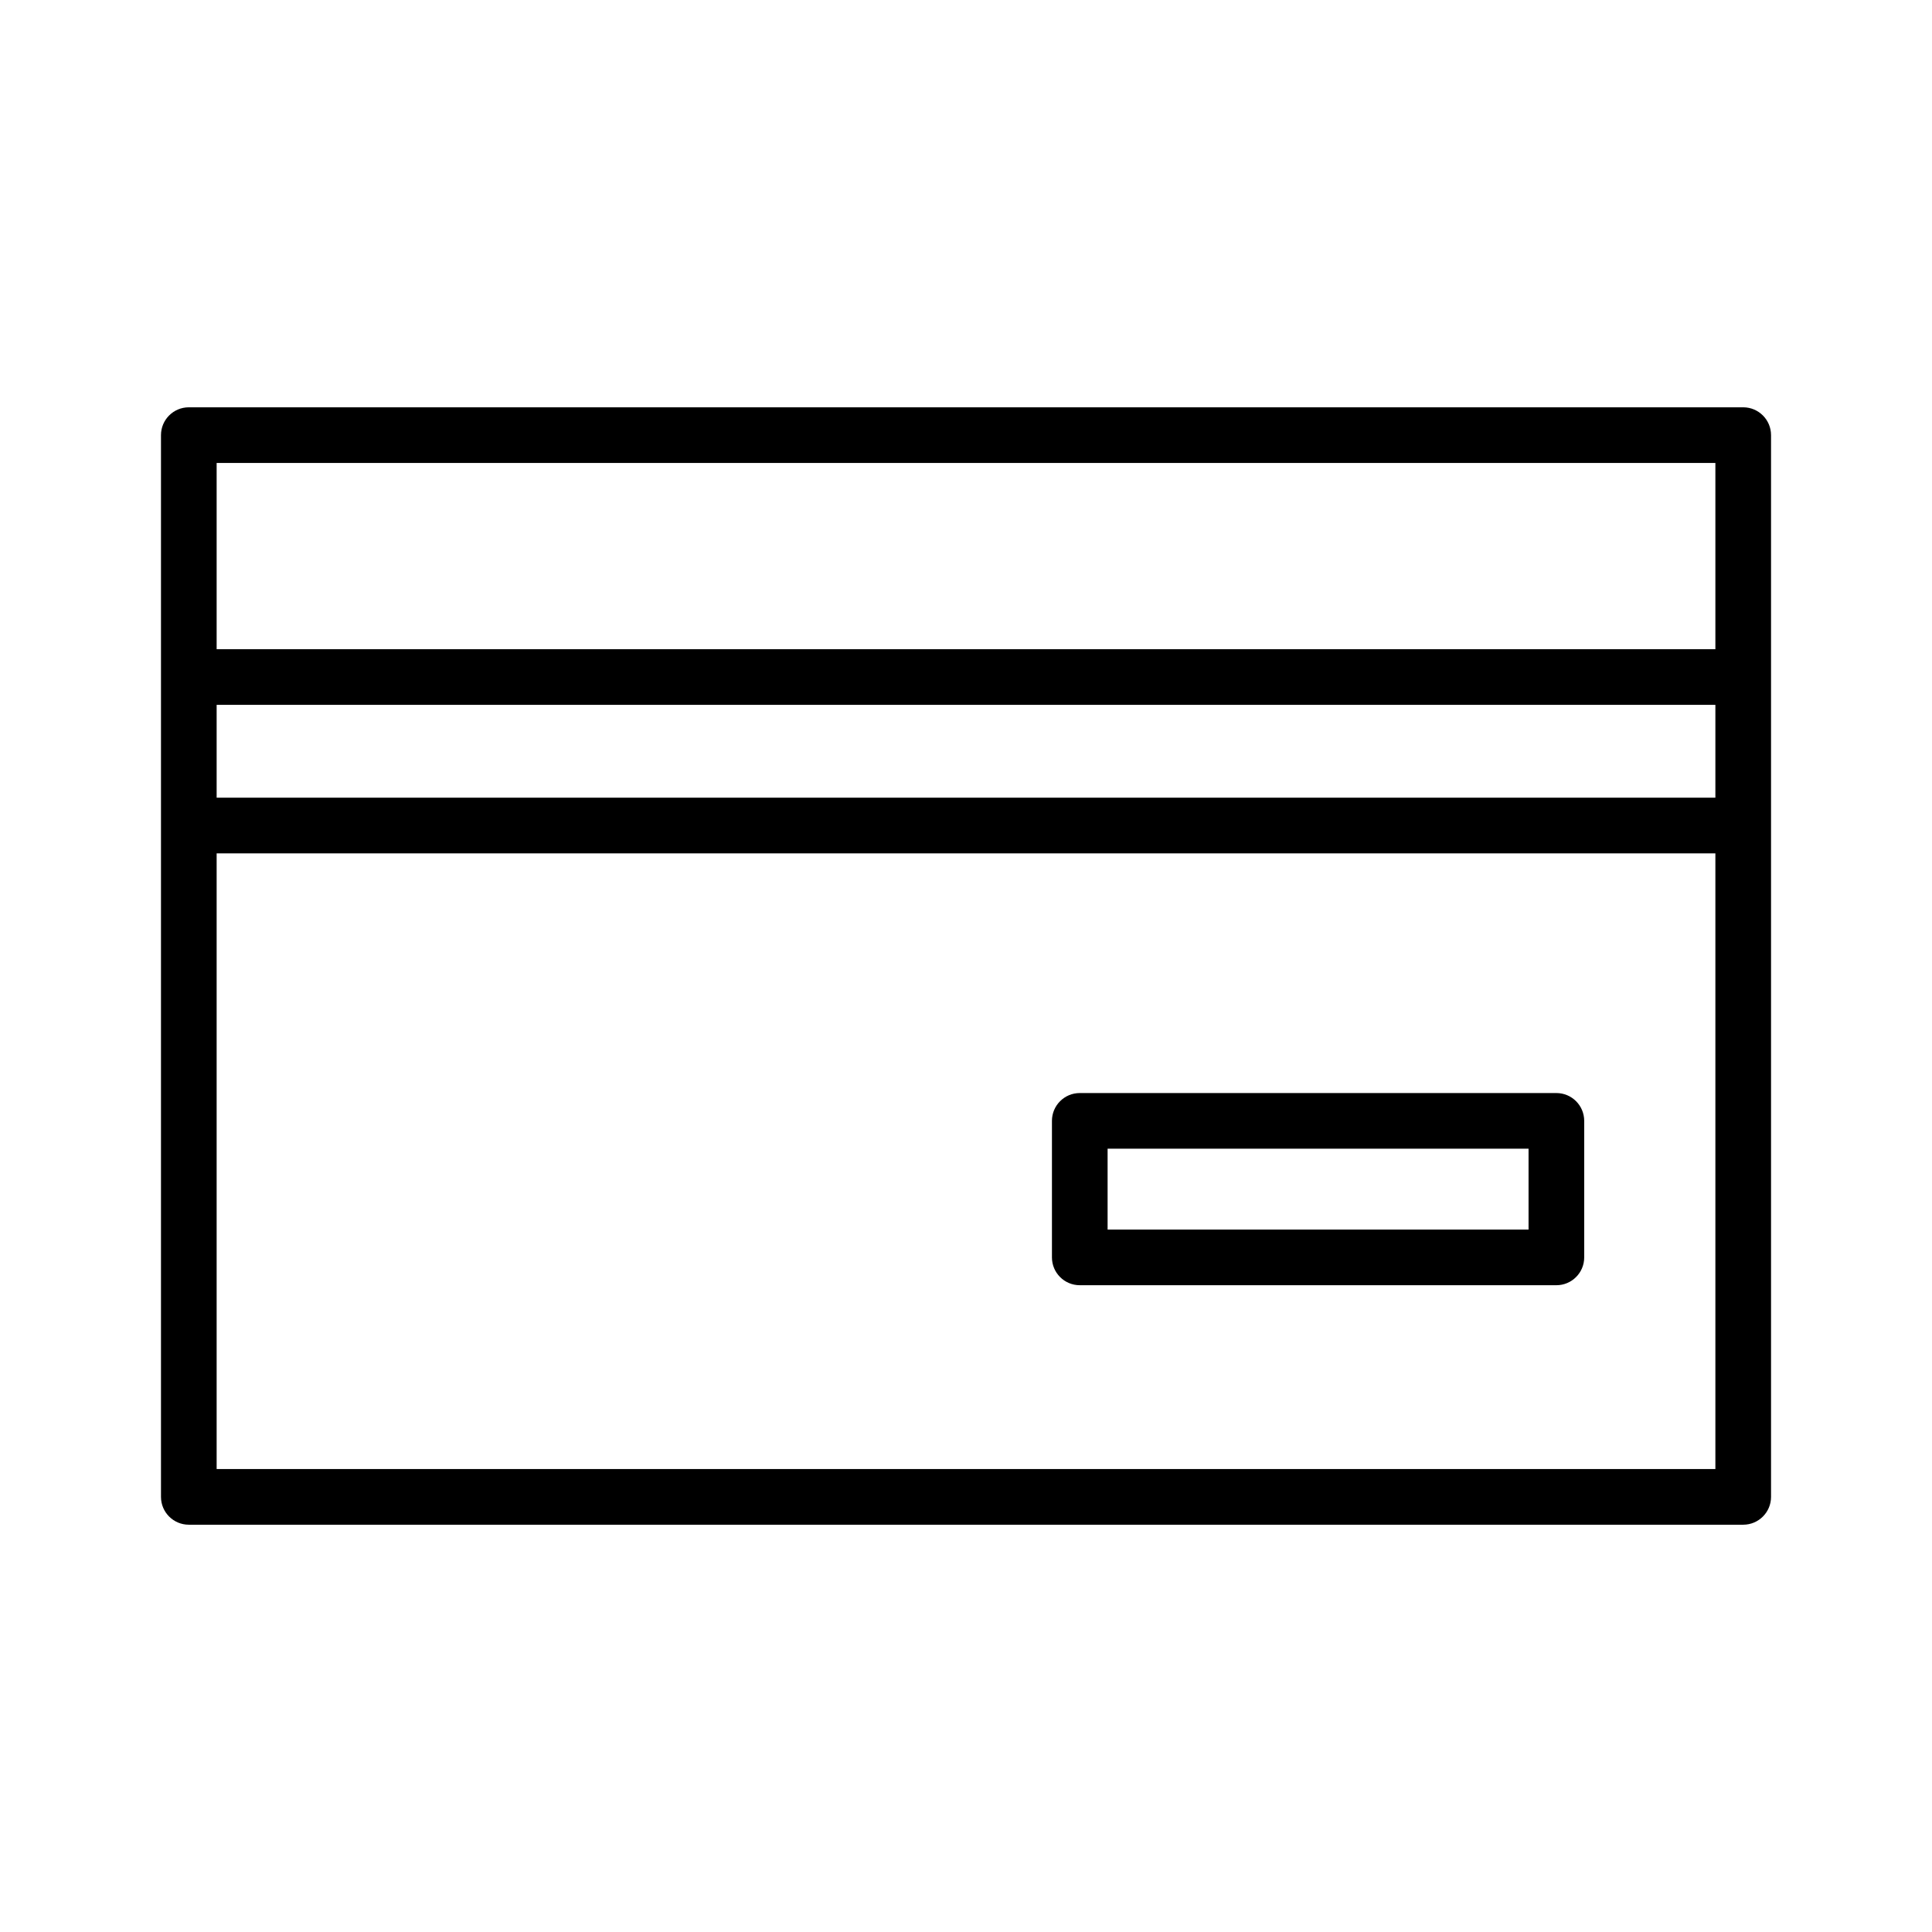 <!DOCTYPE svg PUBLIC "-//W3C//DTD SVG 1.1//EN" "http://www.w3.org/Graphics/SVG/1.1/DTD/svg11.dtd">
<!-- Uploaded to: SVG Repo, www.svgrepo.com, Transformed by: SVG Repo Mixer Tools -->
<svg fill="#000000" height="64px" width="64px" version="1.1" id="Capa_1" xmlns="http://www.w3.org/2000/svg" xmlns:xlink="http://www.w3.org/1999/xlink" viewBox="-34.71 -34.71 416.56 416.56" xml:space="preserve" stroke="#000000" stroke-width="0.003">
<g id="SVGRepo_bgCarrier" stroke-width="0"/>
<g id="SVGRepo_iconCarrier"> <g> <path d="M341.145,53.109H6c-3.314,0-6,2.686-6,6v52.154v32.018v144.753c0,3.313,2.686,6,6,6h335.145c3.314,0,6-2.687,6-6V143.282 v-32.018V59.109C347.145,55.796,344.458,53.109,341.145,53.109z M335.145,65.109v40.154H12V65.109H335.145z M335.145,137.282H12 v-20.018h323.145V137.282z M12,282.035V149.282h323.145v132.753H12z"/> <path d="M300.861,200.962H198.1c-3.314,0-6,2.687-6,6v29.435c0,3.314,2.686,6,6,6h102.762c3.314,0,6-2.686,6-6v-29.435 C306.861,203.648,304.175,200.962,300.861,200.962z M294.861,230.396H204.1v-17.435h90.762V230.396z"/> </g> </g>
</svg>